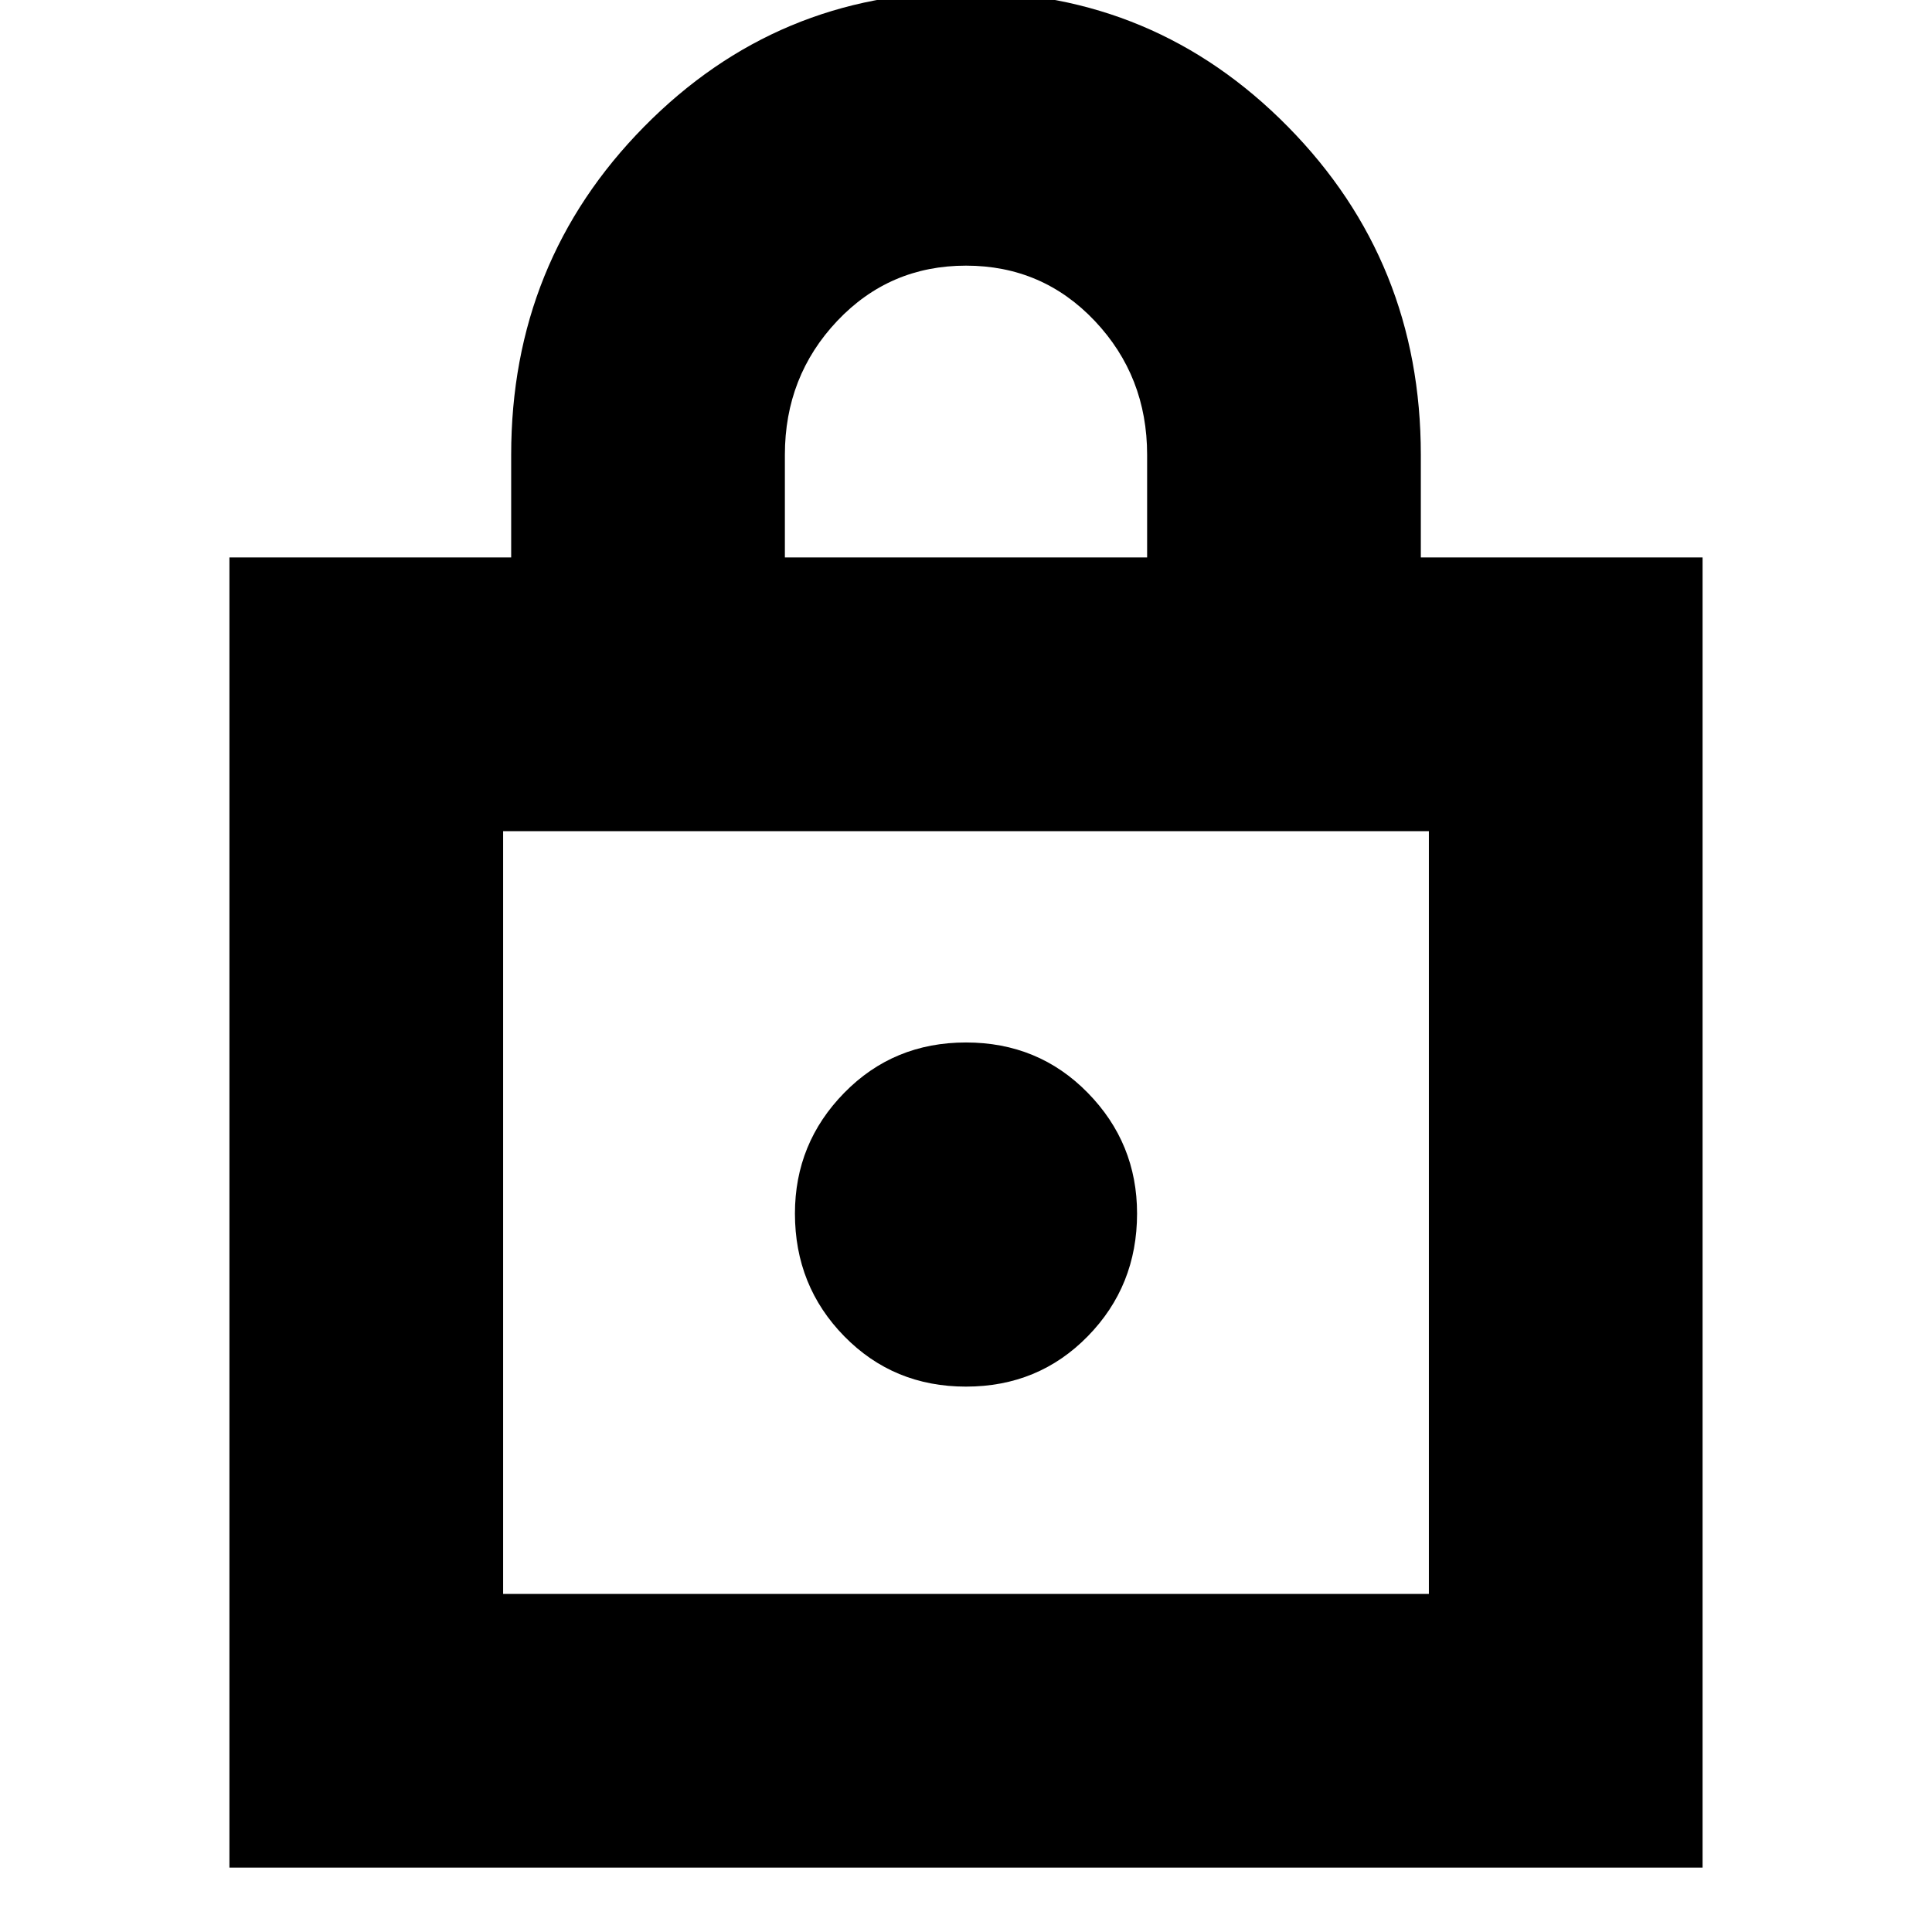 <svg xmlns="http://www.w3.org/2000/svg" height="24" width="24"><path d="M2.85 23.2V6.925h3.5V5.65q0-2.4 1.65-4.075Q9.65-.1 12-.1t4 1.675q1.65 1.675 1.65 4.075v1.275h3.5V23.2Zm6.9-16.275h4.5V5.65q0-.975-.65-1.663Q12.95 3.3 12 3.3q-.95 0-1.6.687-.65.688-.65 1.663ZM6.25 19.8h11.5v-9.475H6.25ZM12 17.225q.9 0 1.512-.625.613-.625.613-1.525 0-.875-.613-1.5Q12.9 12.95 12 12.95t-1.512.625q-.613.625-.613 1.5 0 .9.613 1.525.612.625 1.512.625ZM6.25 19.8v-9.475V19.8Z"/></svg>